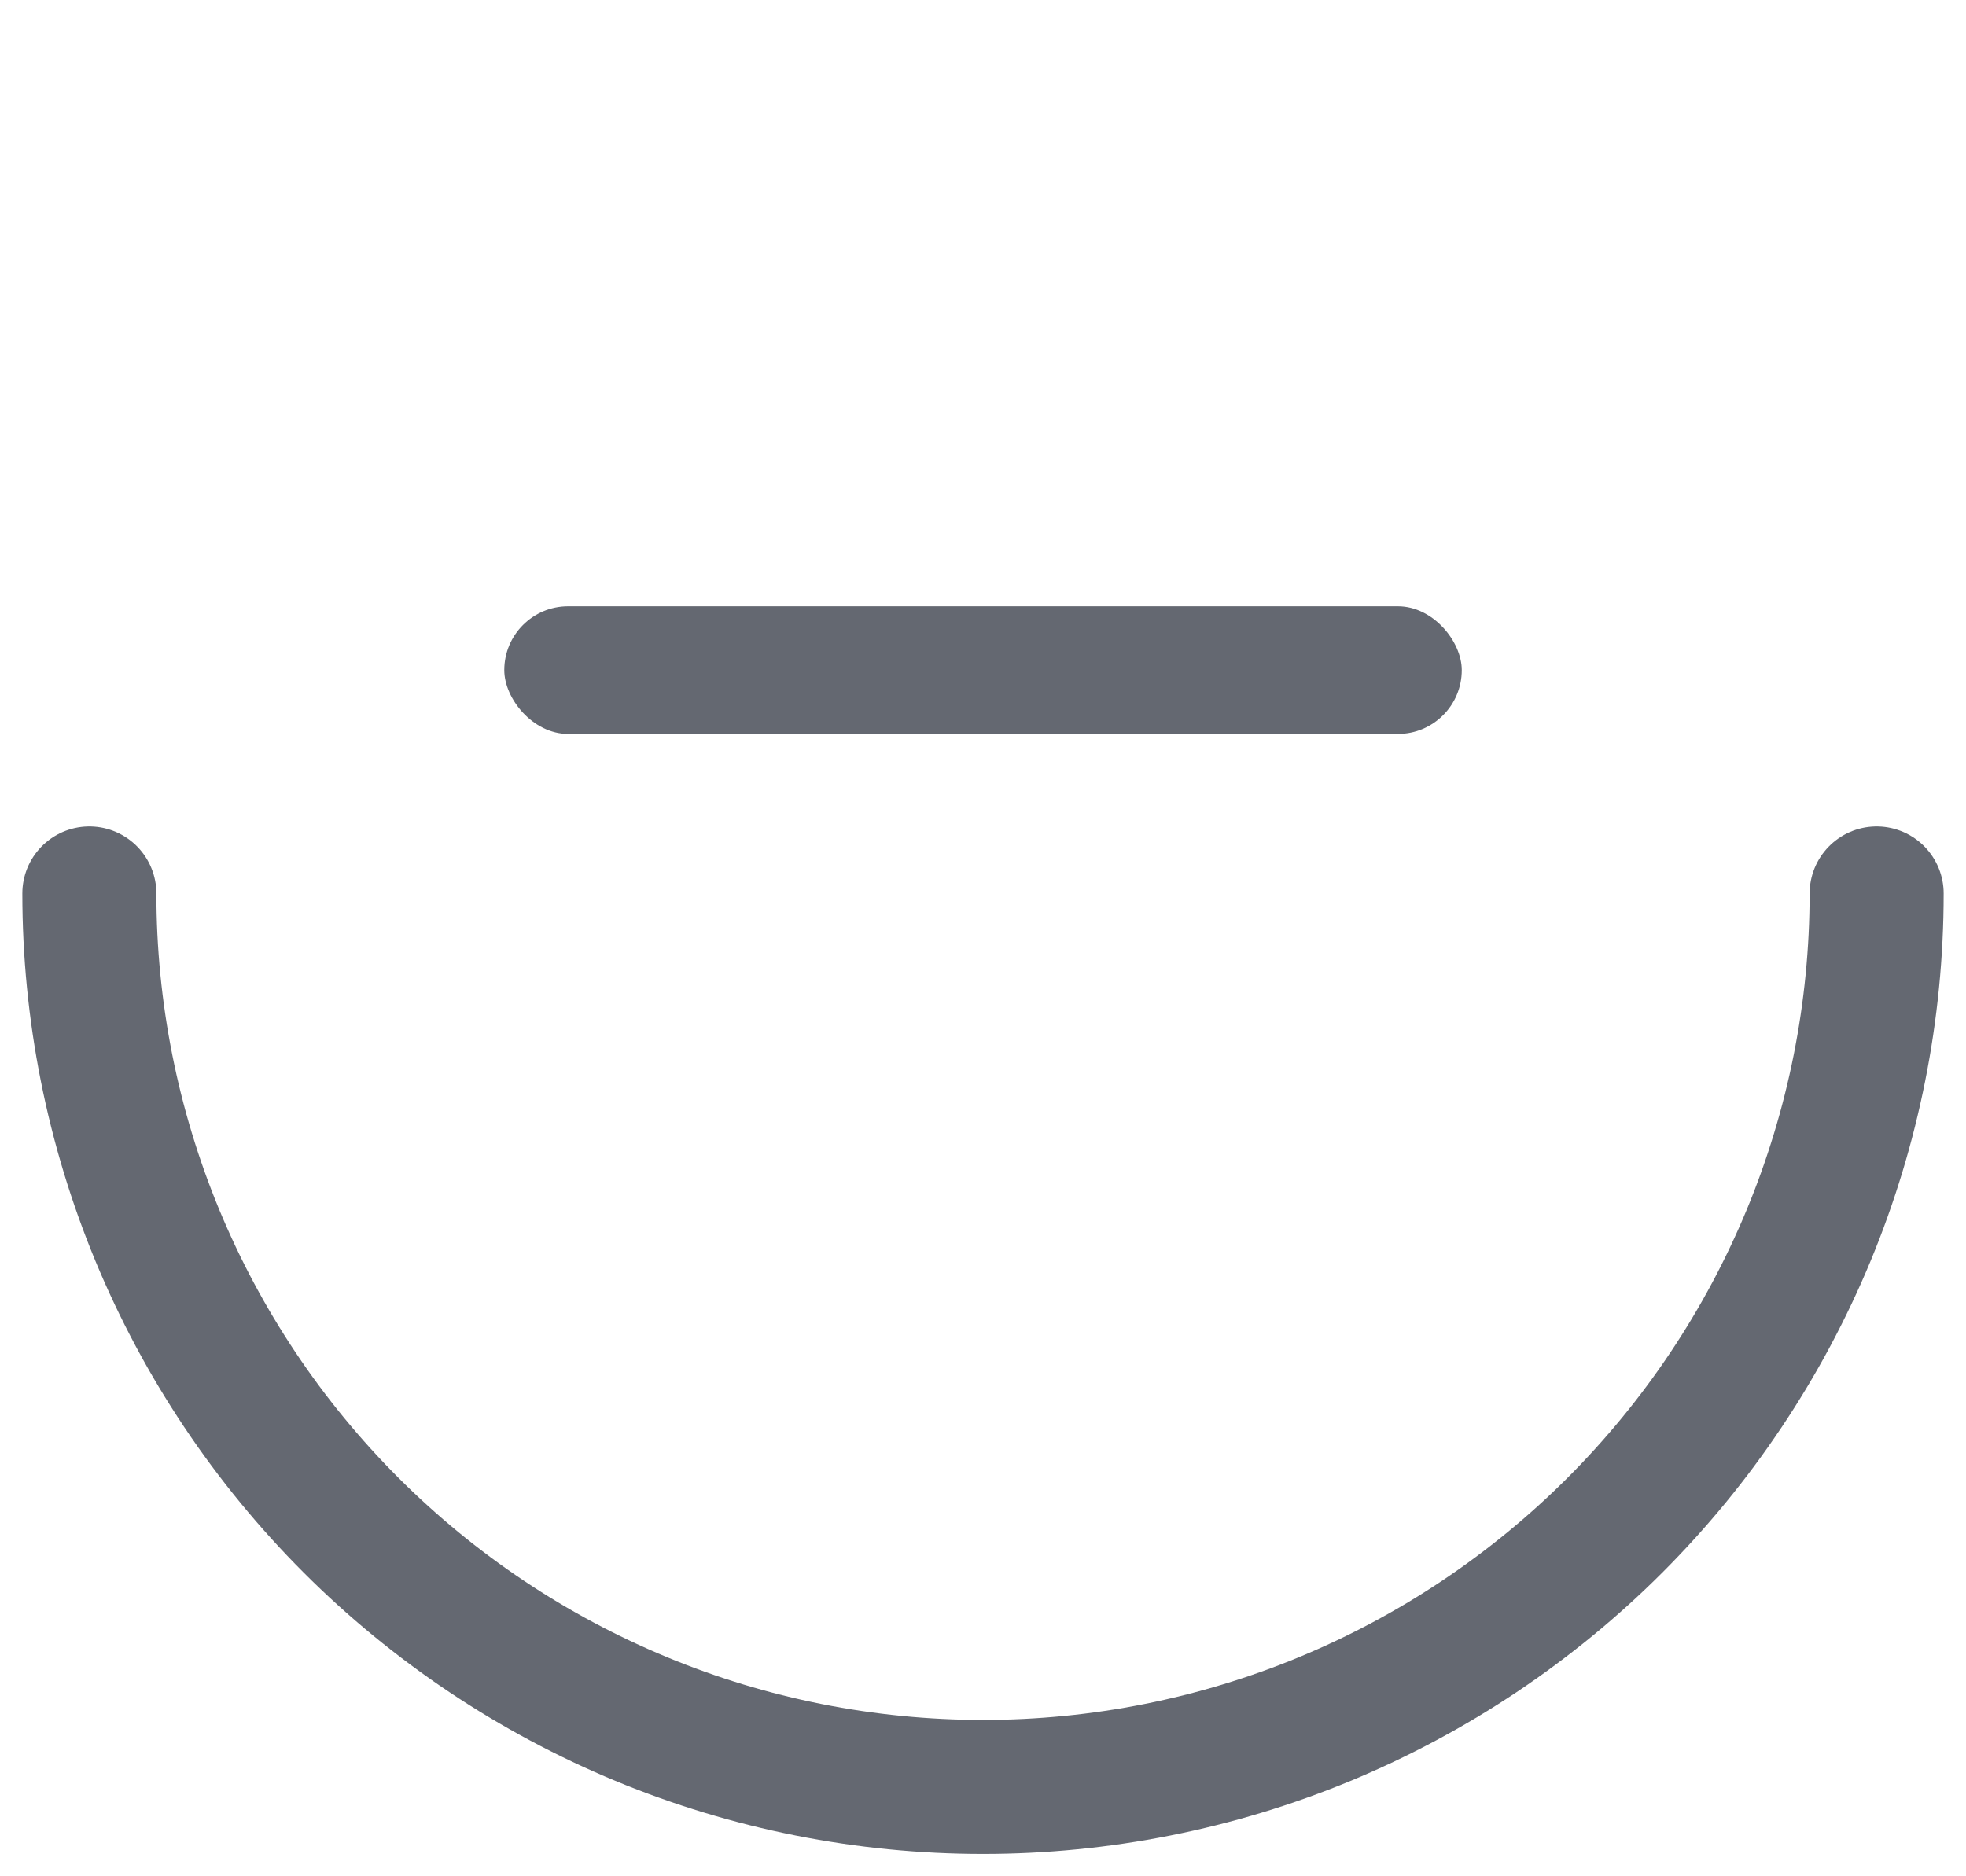 <svg width="44" height="42" viewBox="0 0 44 42" fill="none" xmlns="http://www.w3.org/2000/svg">
<path d="M42 20C42 22.626 41.483 25.227 40.478 27.654C39.472 30.08 37.999 32.285 36.142 34.142C34.285 35.999 32.08 37.472 29.654 38.478C27.227 39.483 24.626 40 22 40C19.374 40 16.773 39.483 14.346 38.478C11.92 37.472 9.715 35.999 7.858 34.142C6.001 32.285 4.527 30.08 3.522 27.654C2.517 25.227 2 22.626 2 20" stroke="#646871" stroke-width="3" stroke-linecap="round"/>
<rect x="11.286" y="13.572" width="21.429" height="2.857" rx="1.429" fill="#646871"/>
</svg>
